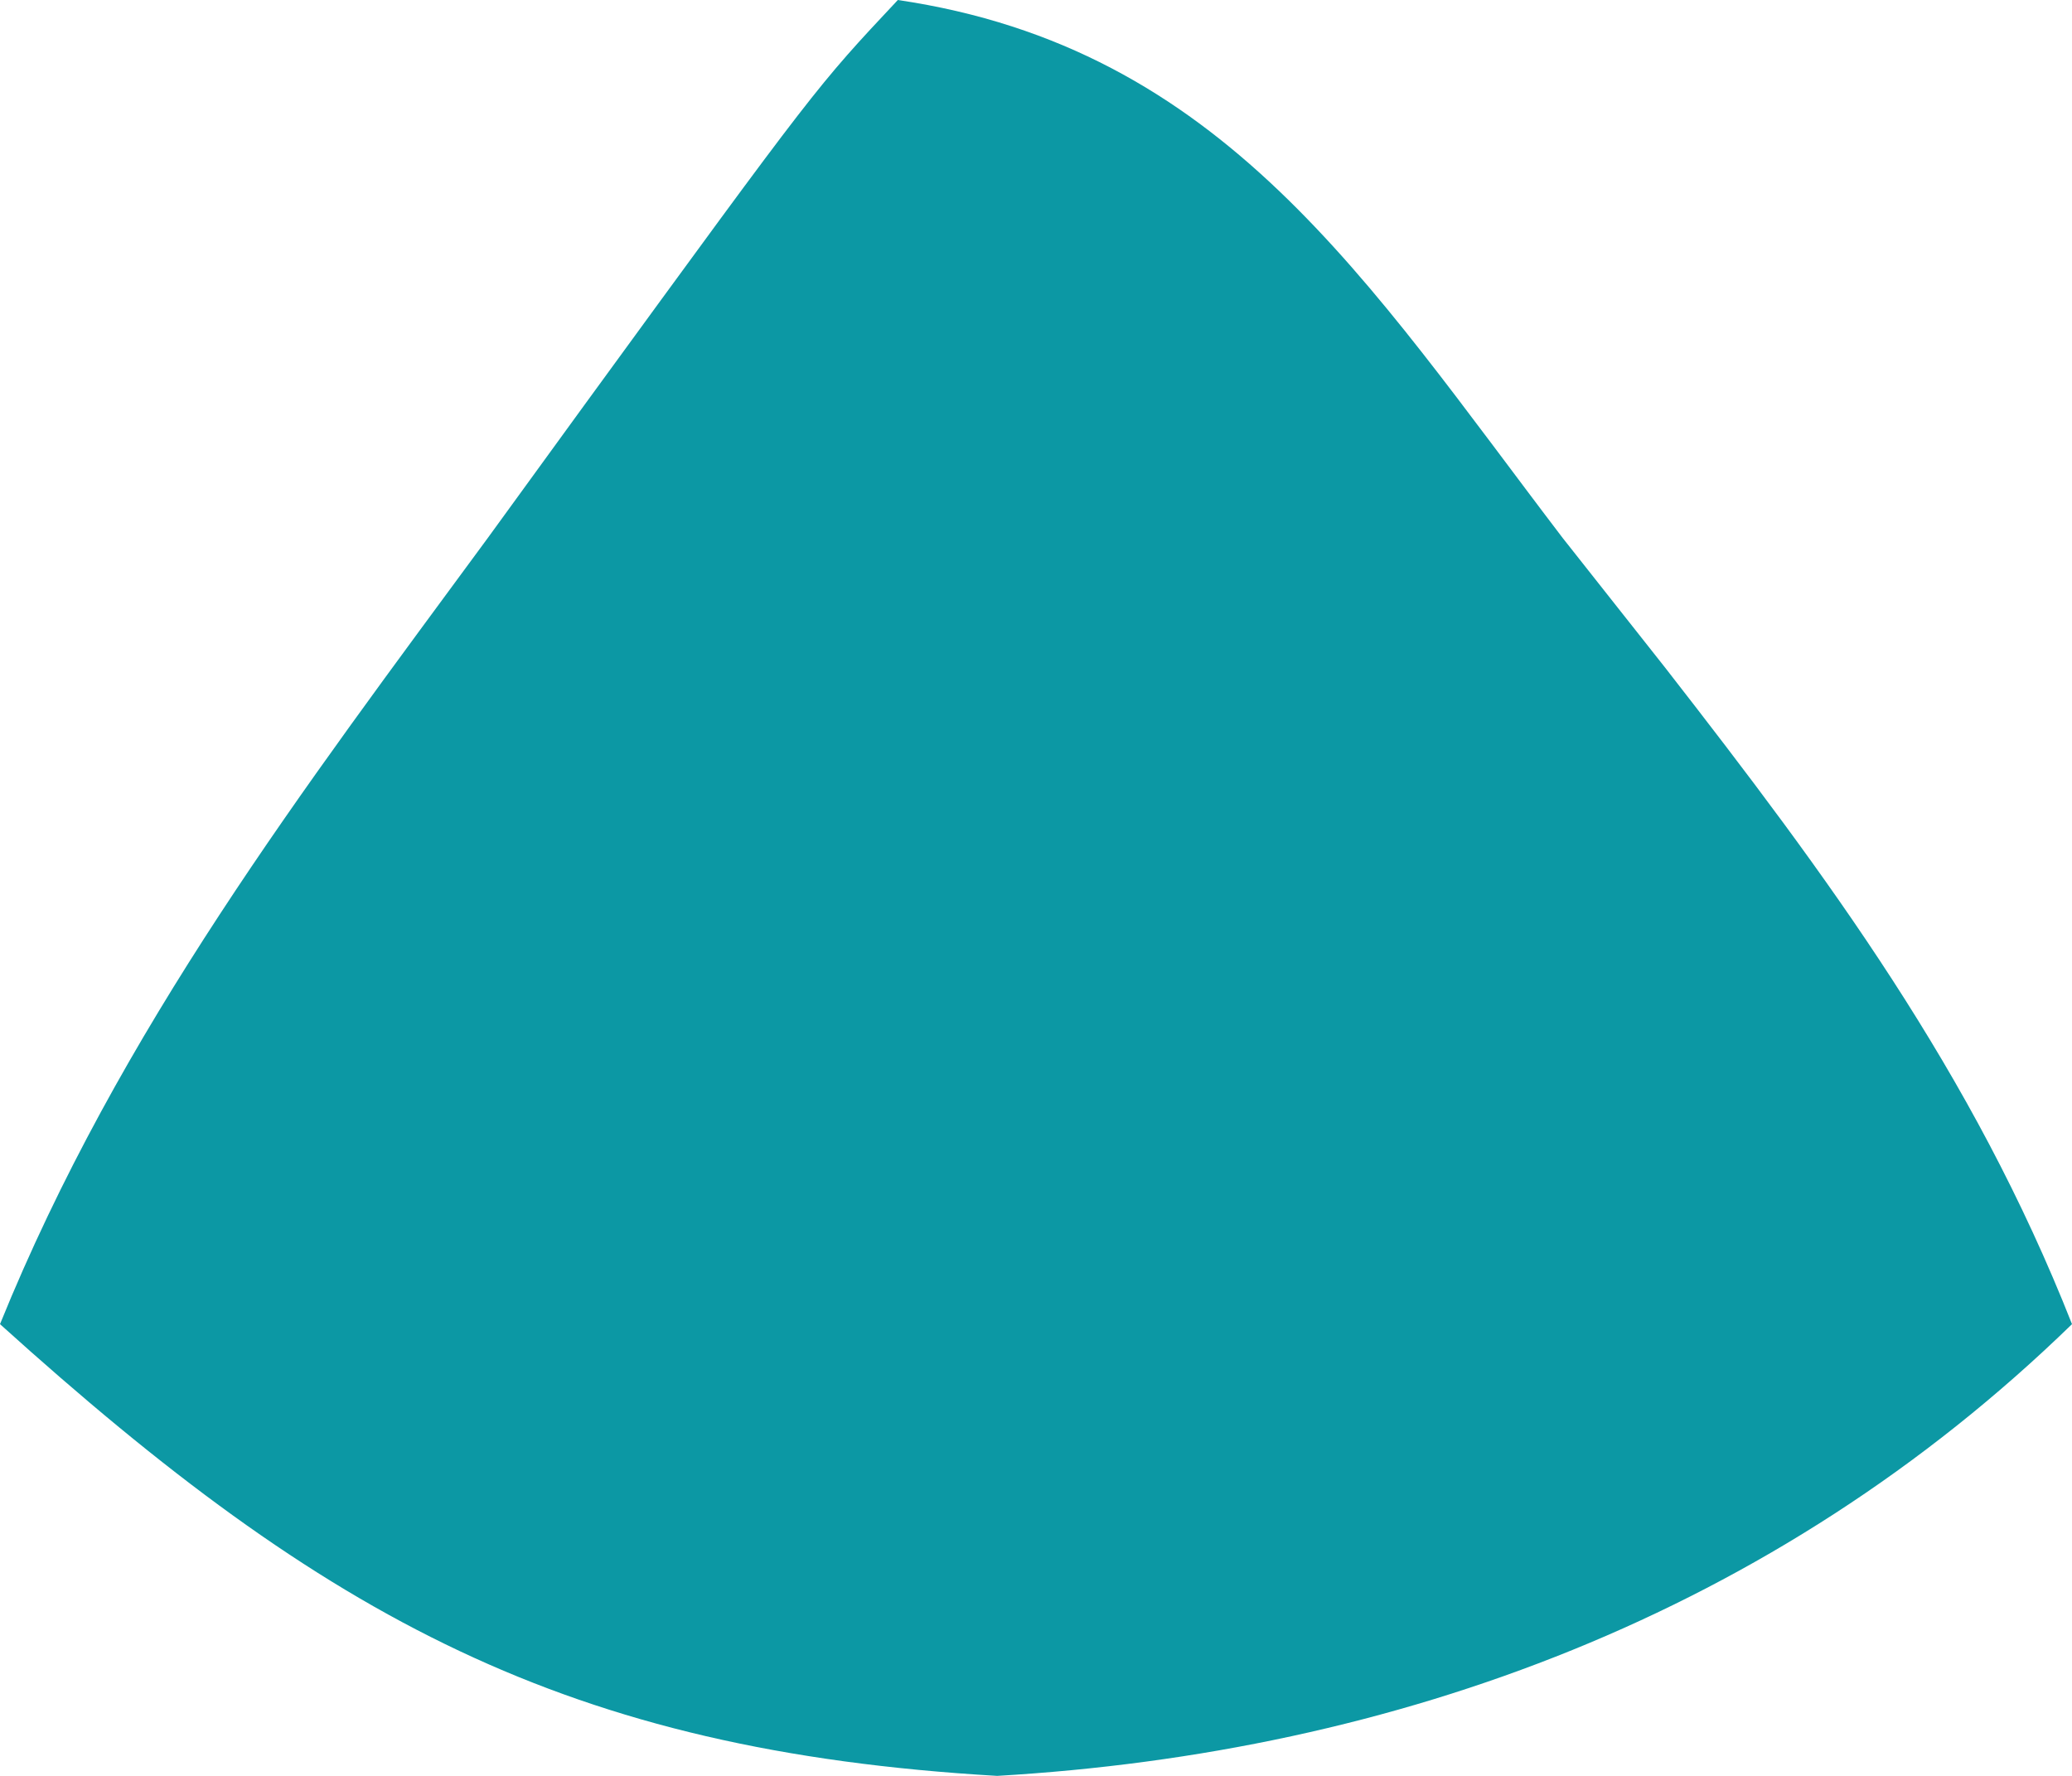 <svg width="28" height="24" viewBox="0 0 28 24" fill="none" xmlns="http://www.w3.org/2000/svg">
<path d="M12.133 0C16.526 0.649 18.463 3.789 21.117 7.27C21.574 7.849 22.031 8.427 22.502 9.023C24.698 11.844 26.656 14.485 28 17.895C23.973 21.812 18.867 23.685 13.475 24C7.663 23.66 4.412 21.879 0 17.895C1.615 13.914 4.101 10.659 6.592 7.27C7.021 6.68 7.449 6.09 7.891 5.482C11.033 1.172 11.033 1.172 12.133 0Z" fill="#0C98A4"/>
</svg>
